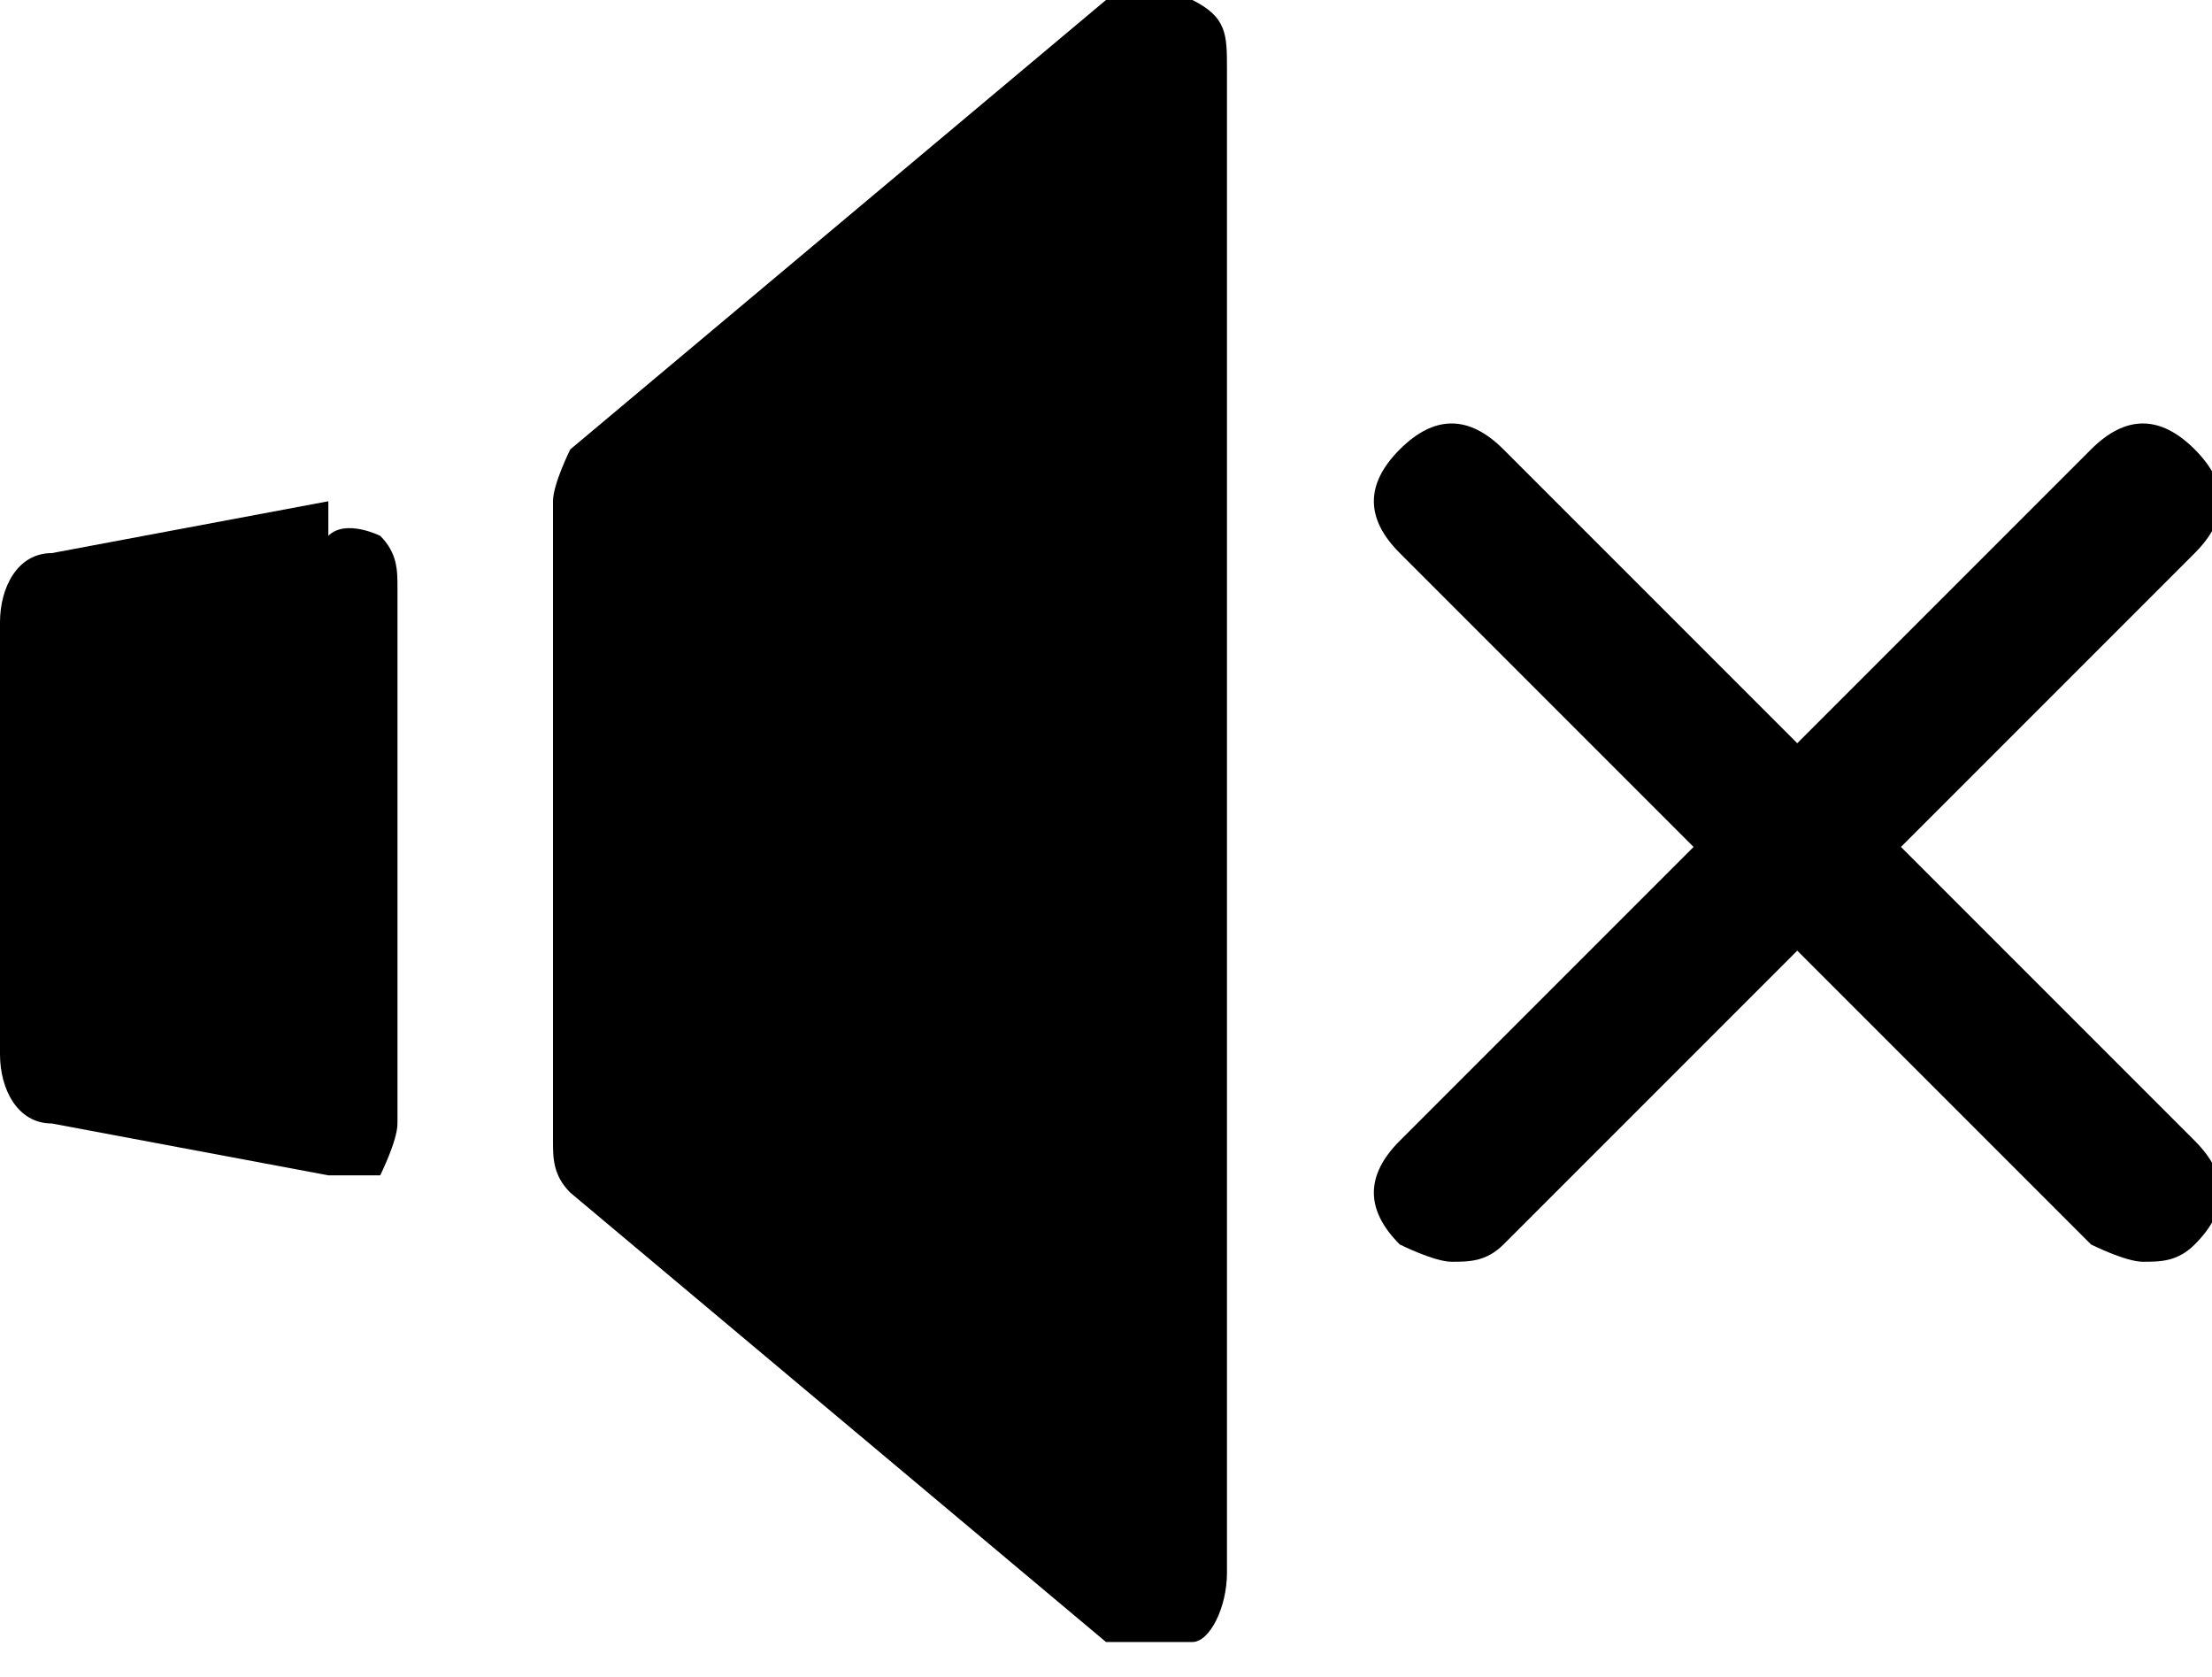 <svg xmlns="http://www.w3.org/2000/svg" fill="currentColor" viewBox="0 0 12.8 9.7">
  <path class="cls-1" d="M6.8,0c-.1,0-.3,0-.4,0l-3.1,2.6c0,0-.1.2-.1.3v3.7c0,.1,0,.2.1.3l3.1,2.6c0,0,.2,0,.3,0s.1,0,.2,0c.1,0,.2-.2.2-.4V.4c0-.2,0-.3-.2-.4Z"/>
  <path class="cls-1" d="M1.9,2.9l-1.6.3c-.2,0-.3.2-.3.4v2.5c0,.2.1.4.3.4l1.6.3s0,0,0,0c0,0,.2,0,.3,0,0,0,.1-.2.1-.3v-3.1c0-.1,0-.2-.1-.3,0,0-.2-.1-.3,0Z"/>
  <path class="cls-1" d="M11,4.9l1.7-1.7c.2-.2.2-.4,0-.6-.2-.2-.4-.2-.6,0l-1.7,1.7-1.7-1.7c-.2-.2-.4-.2-.6,0-.2.2-.2.4,0,.6l1.7,1.7-1.7,1.7c-.2.2-.2.4,0,.6,0,0,.2.1.3.1s.2,0,.3-.1l1.7-1.7,1.7,1.7c0,0,.2.1.3.1s.2,0,.3-.1c.2-.2.2-.4,0-.6l-1.7-1.7Z"/>
</svg>